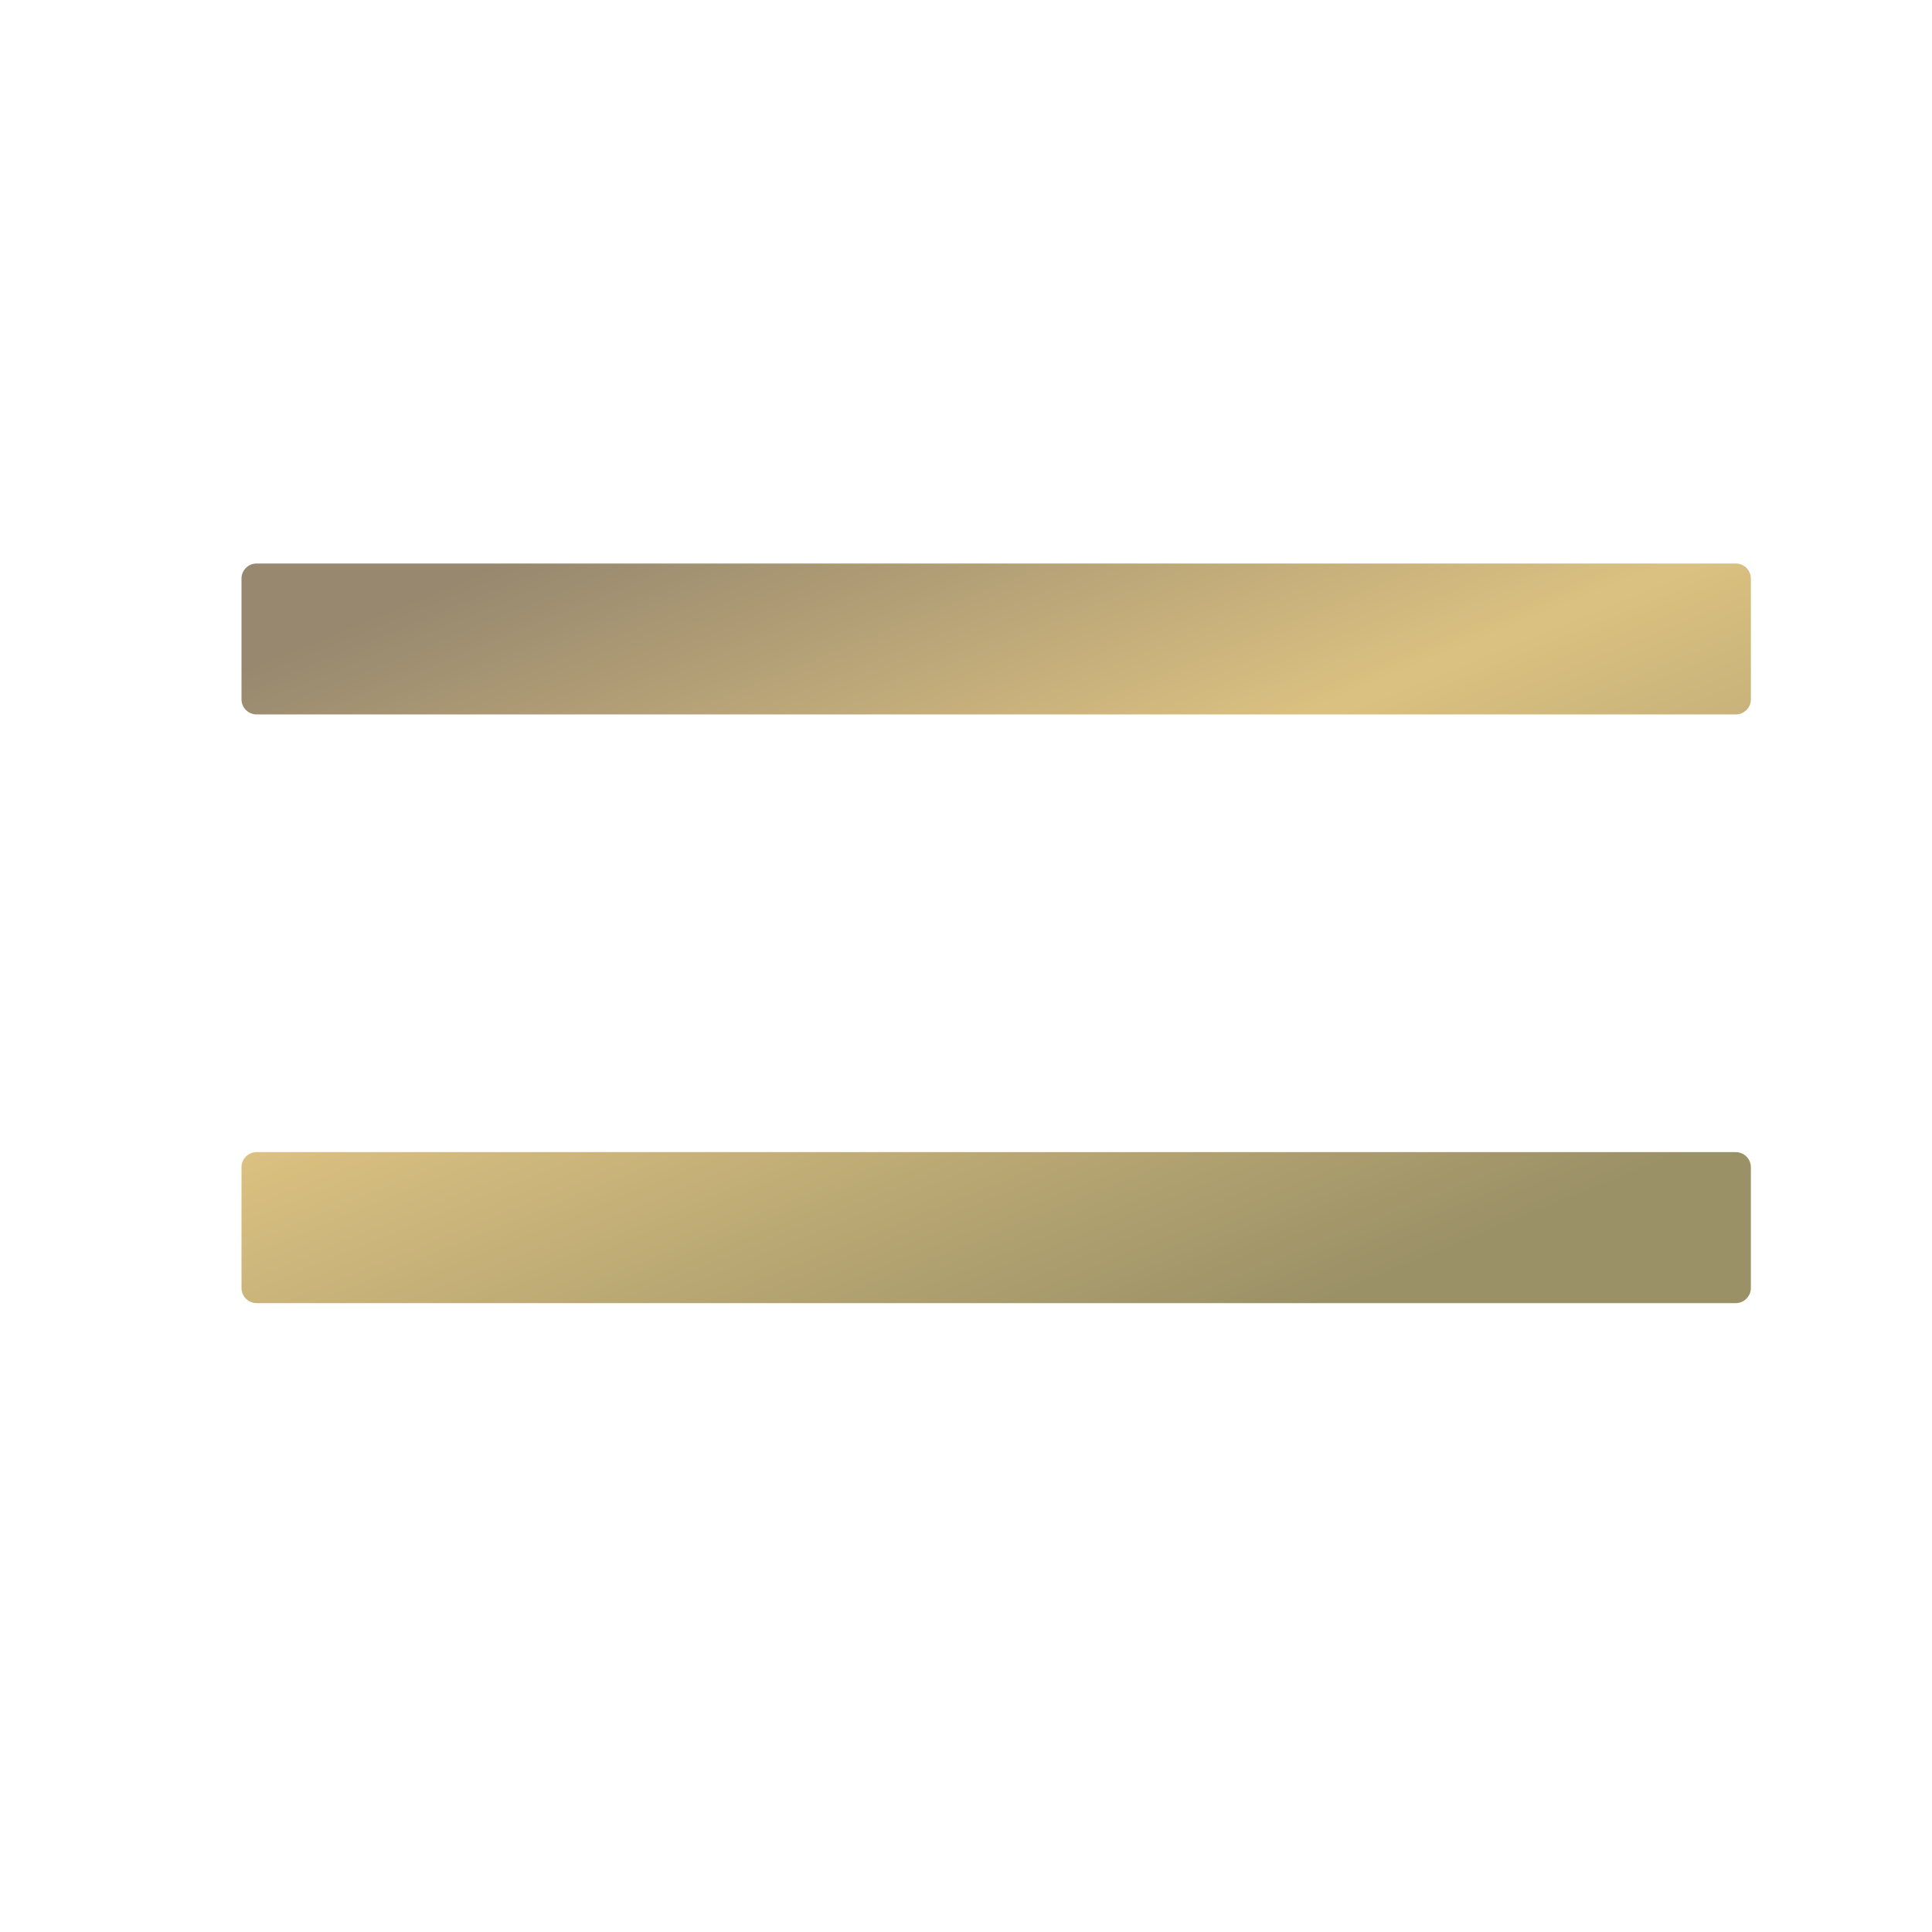 <svg width="24" height="24" viewBox="0 0 24 24" fill="none" xmlns="http://www.w3.org/2000/svg">
<path d="M21.562 7H3.188C3.084 7 3 7.084 3 7.188V8.688C3 8.791 3.084 8.875 3.188 8.875H21.562C21.666 8.875 21.75 8.791 21.75 8.688V7.188C21.75 7.084 21.666 7 21.562 7ZM21.562 14.312H3.188C3.084 14.312 3 14.397 3 14.5V16C3 16.103 3.084 16.188 3.188 16.188H21.562C21.666 16.188 21.75 16.103 21.75 16V14.5C21.75 14.397 21.666 14.312 21.562 14.312Z" fill="url(#paint0_linear_656_572)"/>
<defs>
<linearGradient id="paint0_linear_656_572" x1="3" y1="8.312" x2="7.67" y2="19.749" gradientUnits="userSpaceOnUse">
<stop stop-color="#97886F"/>
<stop offset="0.451" stop-color="#DBC181"/>
<stop offset="1" stop-color="#9B9167"/>
</linearGradient>
</defs>
</svg>
